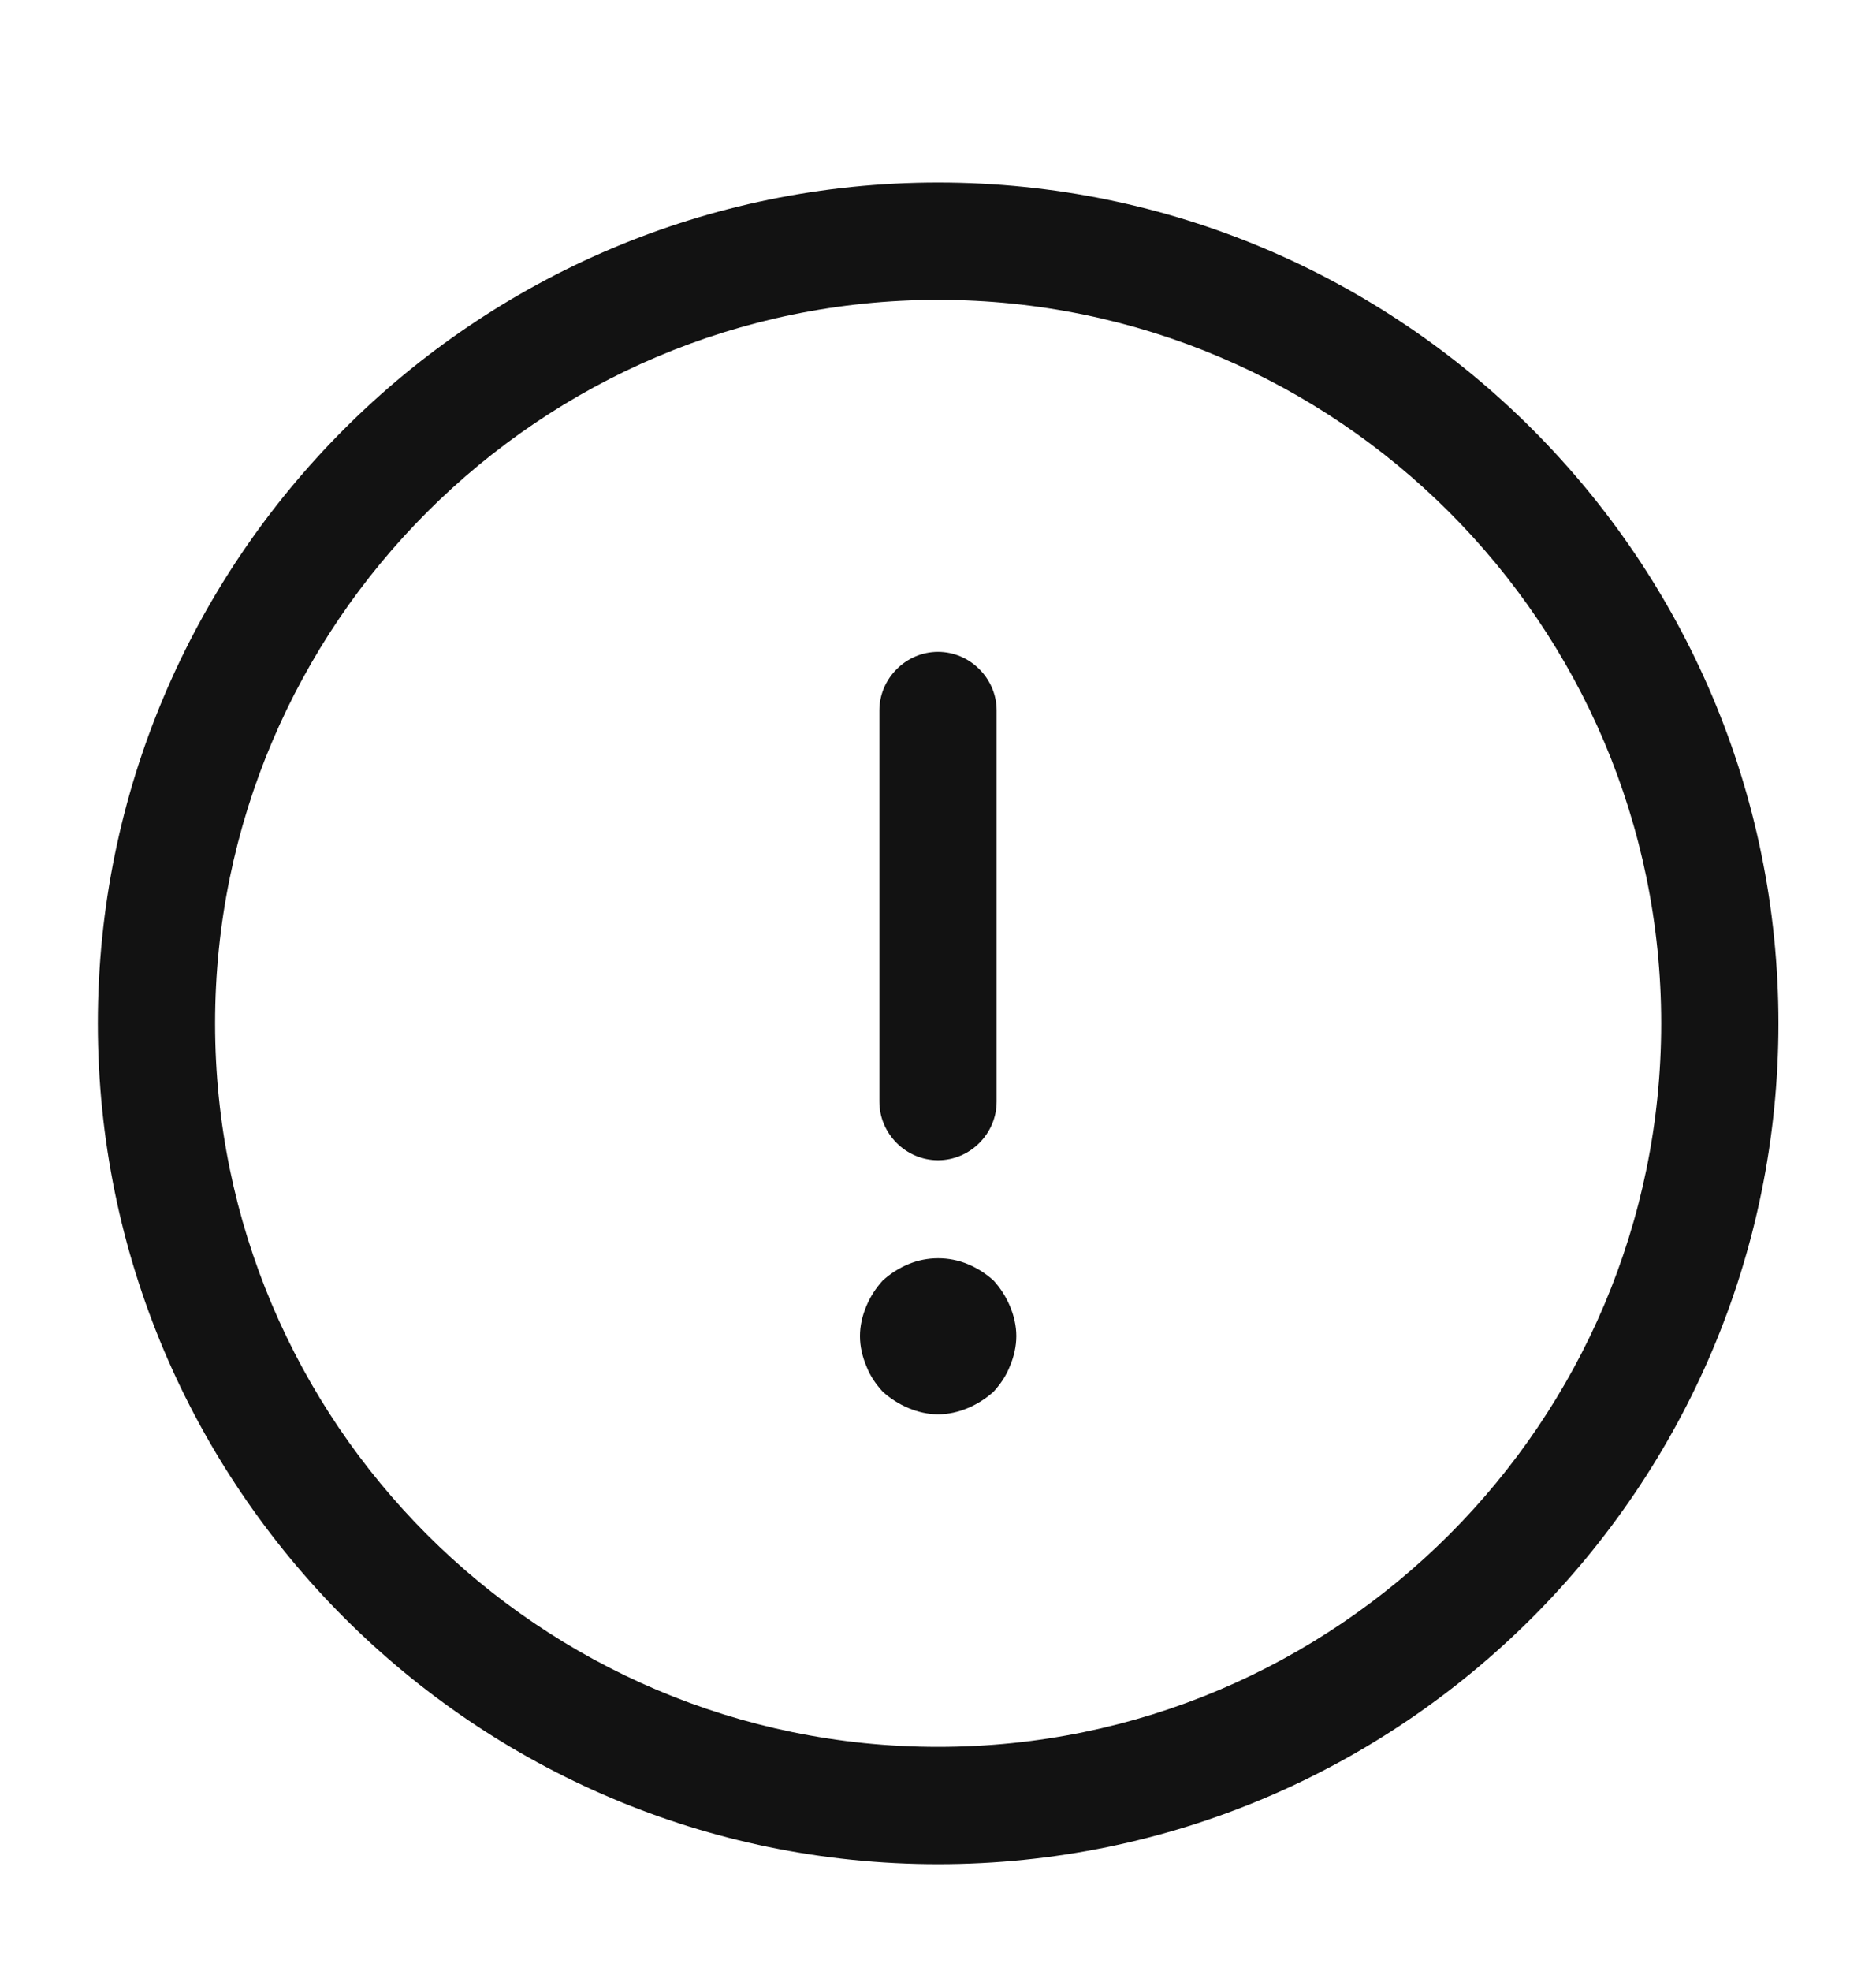 <svg width="20" height="21" viewBox="0 0 20 21" fill="none" xmlns="http://www.w3.org/2000/svg">
<path d="M10.001 19.862C5.06 19.862 1.043 15.845 1.043 10.904C1.043 5.962 5.06 1.945 10.001 1.945C14.943 1.945 18.96 5.962 18.96 10.904C18.96 15.845 14.943 19.862 10.001 19.862ZM10.001 3.195C5.751 3.195 2.293 6.654 2.293 10.904C2.293 15.154 5.751 18.612 10.001 18.612C14.251 18.612 17.71 15.154 17.71 10.904C17.71 6.654 14.251 3.195 10.001 3.195Z" fill="#121212"/>
<path d="M10 12.362C9.658 12.362 9.375 12.079 9.375 11.737V7.57C9.375 7.229 9.658 6.945 10 6.945C10.342 6.945 10.625 7.229 10.625 7.57V11.737C10.625 12.079 10.342 12.362 10 12.362Z" fill="#121212"/>
<path d="M10.001 15.069C9.893 15.069 9.785 15.044 9.685 15.002C9.585 14.96 9.493 14.902 9.41 14.827C9.335 14.744 9.276 14.66 9.235 14.552C9.193 14.452 9.168 14.344 9.168 14.235C9.168 14.127 9.193 14.019 9.235 13.919C9.276 13.819 9.335 13.727 9.41 13.644C9.493 13.569 9.585 13.51 9.685 13.469C9.885 13.385 10.118 13.385 10.318 13.469C10.418 13.51 10.51 13.569 10.593 13.644C10.668 13.727 10.726 13.819 10.768 13.919C10.81 14.019 10.835 14.127 10.835 14.235C10.835 14.344 10.81 14.452 10.768 14.552C10.726 14.66 10.668 14.744 10.593 14.827C10.51 14.902 10.418 14.96 10.318 15.002C10.218 15.044 10.11 15.069 10.001 15.069Z" fill="#121212"/>
</svg>
